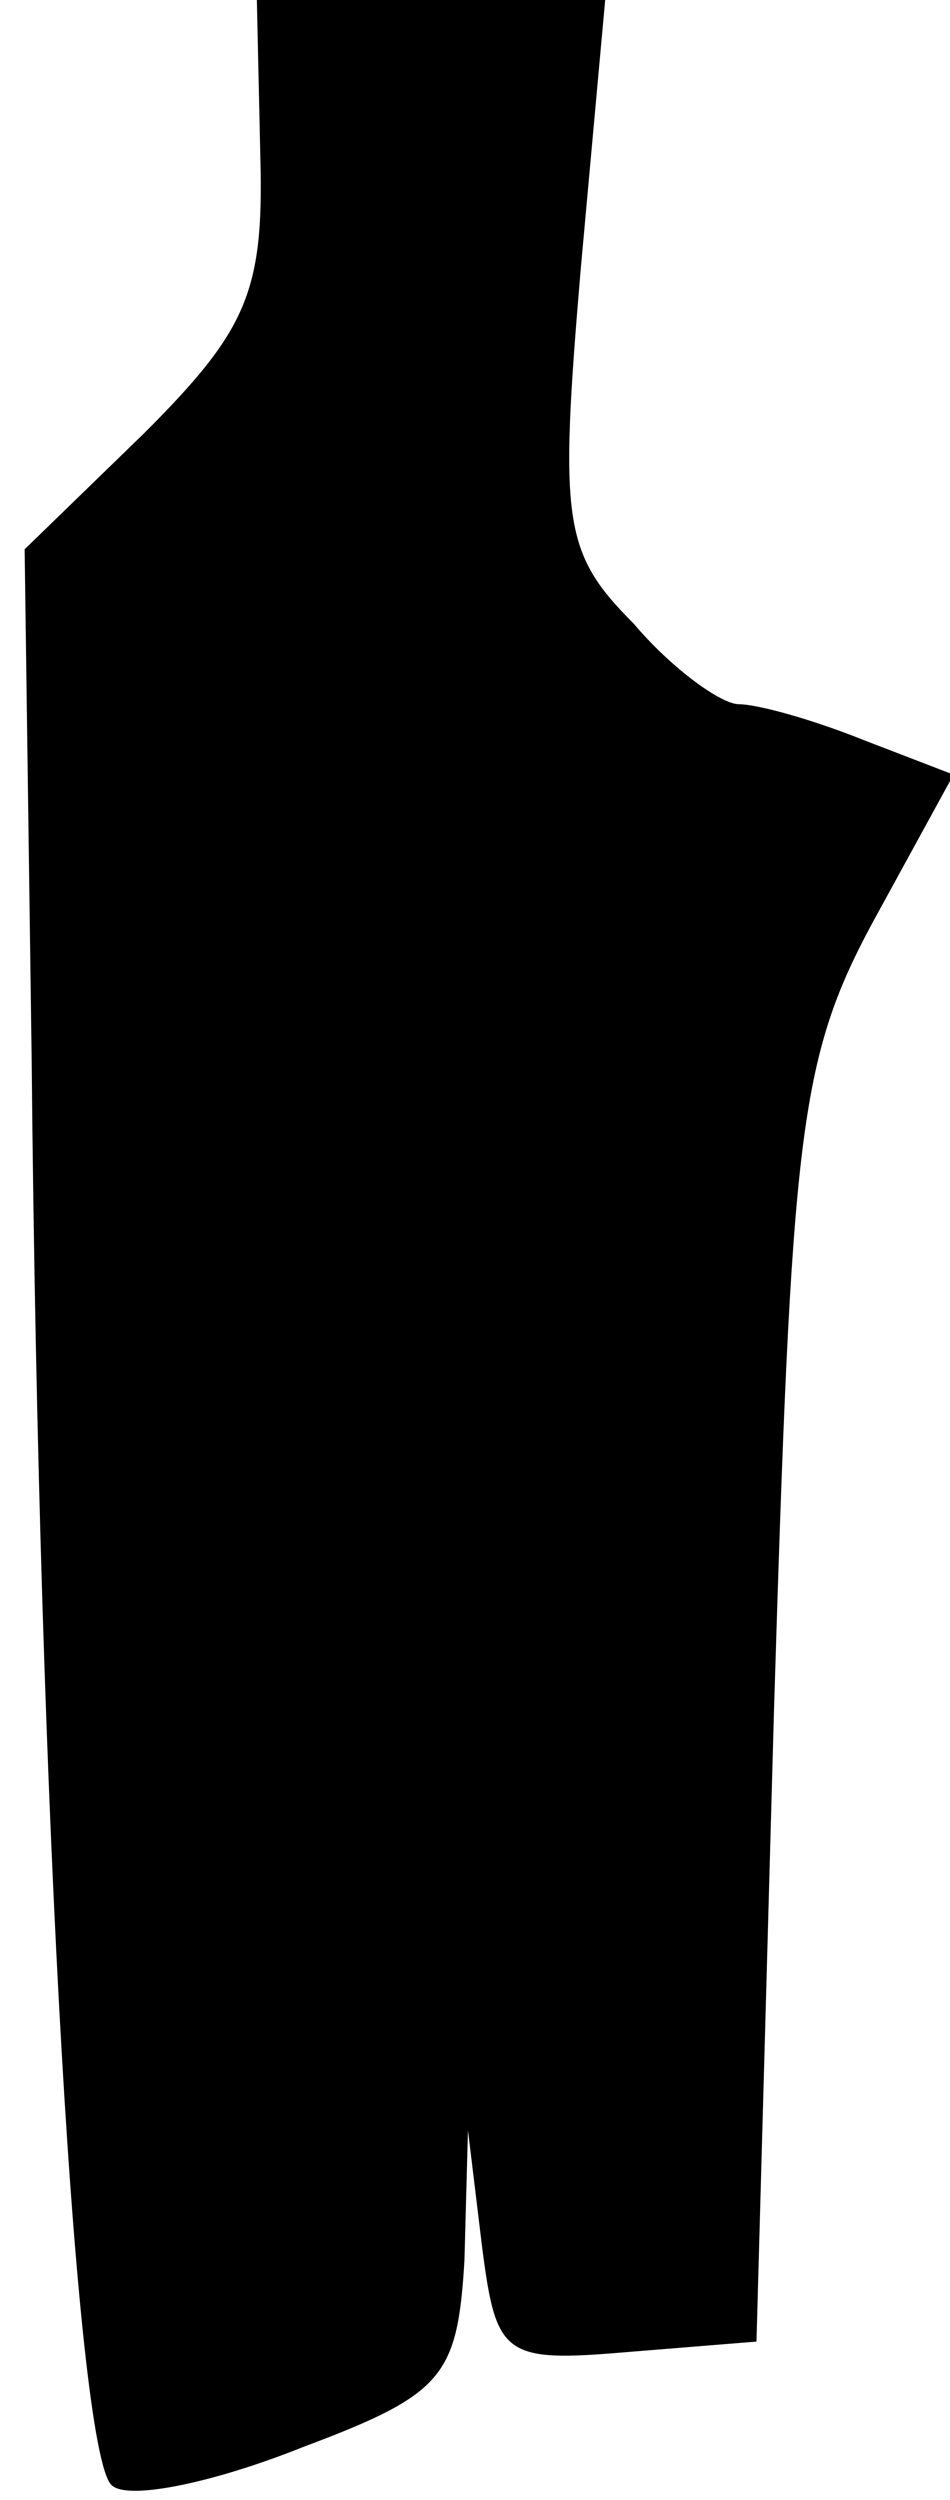<?xml version="1.0" standalone="no"?>
<!DOCTYPE svg PUBLIC "-//W3C//DTD SVG 20010904//EN"
 "http://www.w3.org/TR/2001/REC-SVG-20010904/DTD/svg10.dtd">
<svg version="1.0" xmlns="http://www.w3.org/2000/svg"
 width="27pt" height="71pt" viewBox="0 0 27 71"
 preserveAspectRatio="xMidYMid meet">
<g transform="translate(0,71) scale(0.1,-0.1)"
fill="#000000" stroke="none">
<path fill="#000000" stroke="none" d="M74 665 c1 -38 -4 -49 -33 -78 l-34
-33 2 -145 c2 -216 13 -399 23 -405 5 -4 29 1 54 11 40 15 44 20 46 53 l1 37
4 -33 c4 -31 6 -33 41 -30 l37 3 5 180 c5 163 7 184 28 223 l23 42 -26 10
c-15 6 -30 10 -35 10 -5 0 -19 10 -30 23 -20 20 -21 29 -15 100 l7 77 -49 0
-50 0 1 -45z"/>
</g>
</svg>
